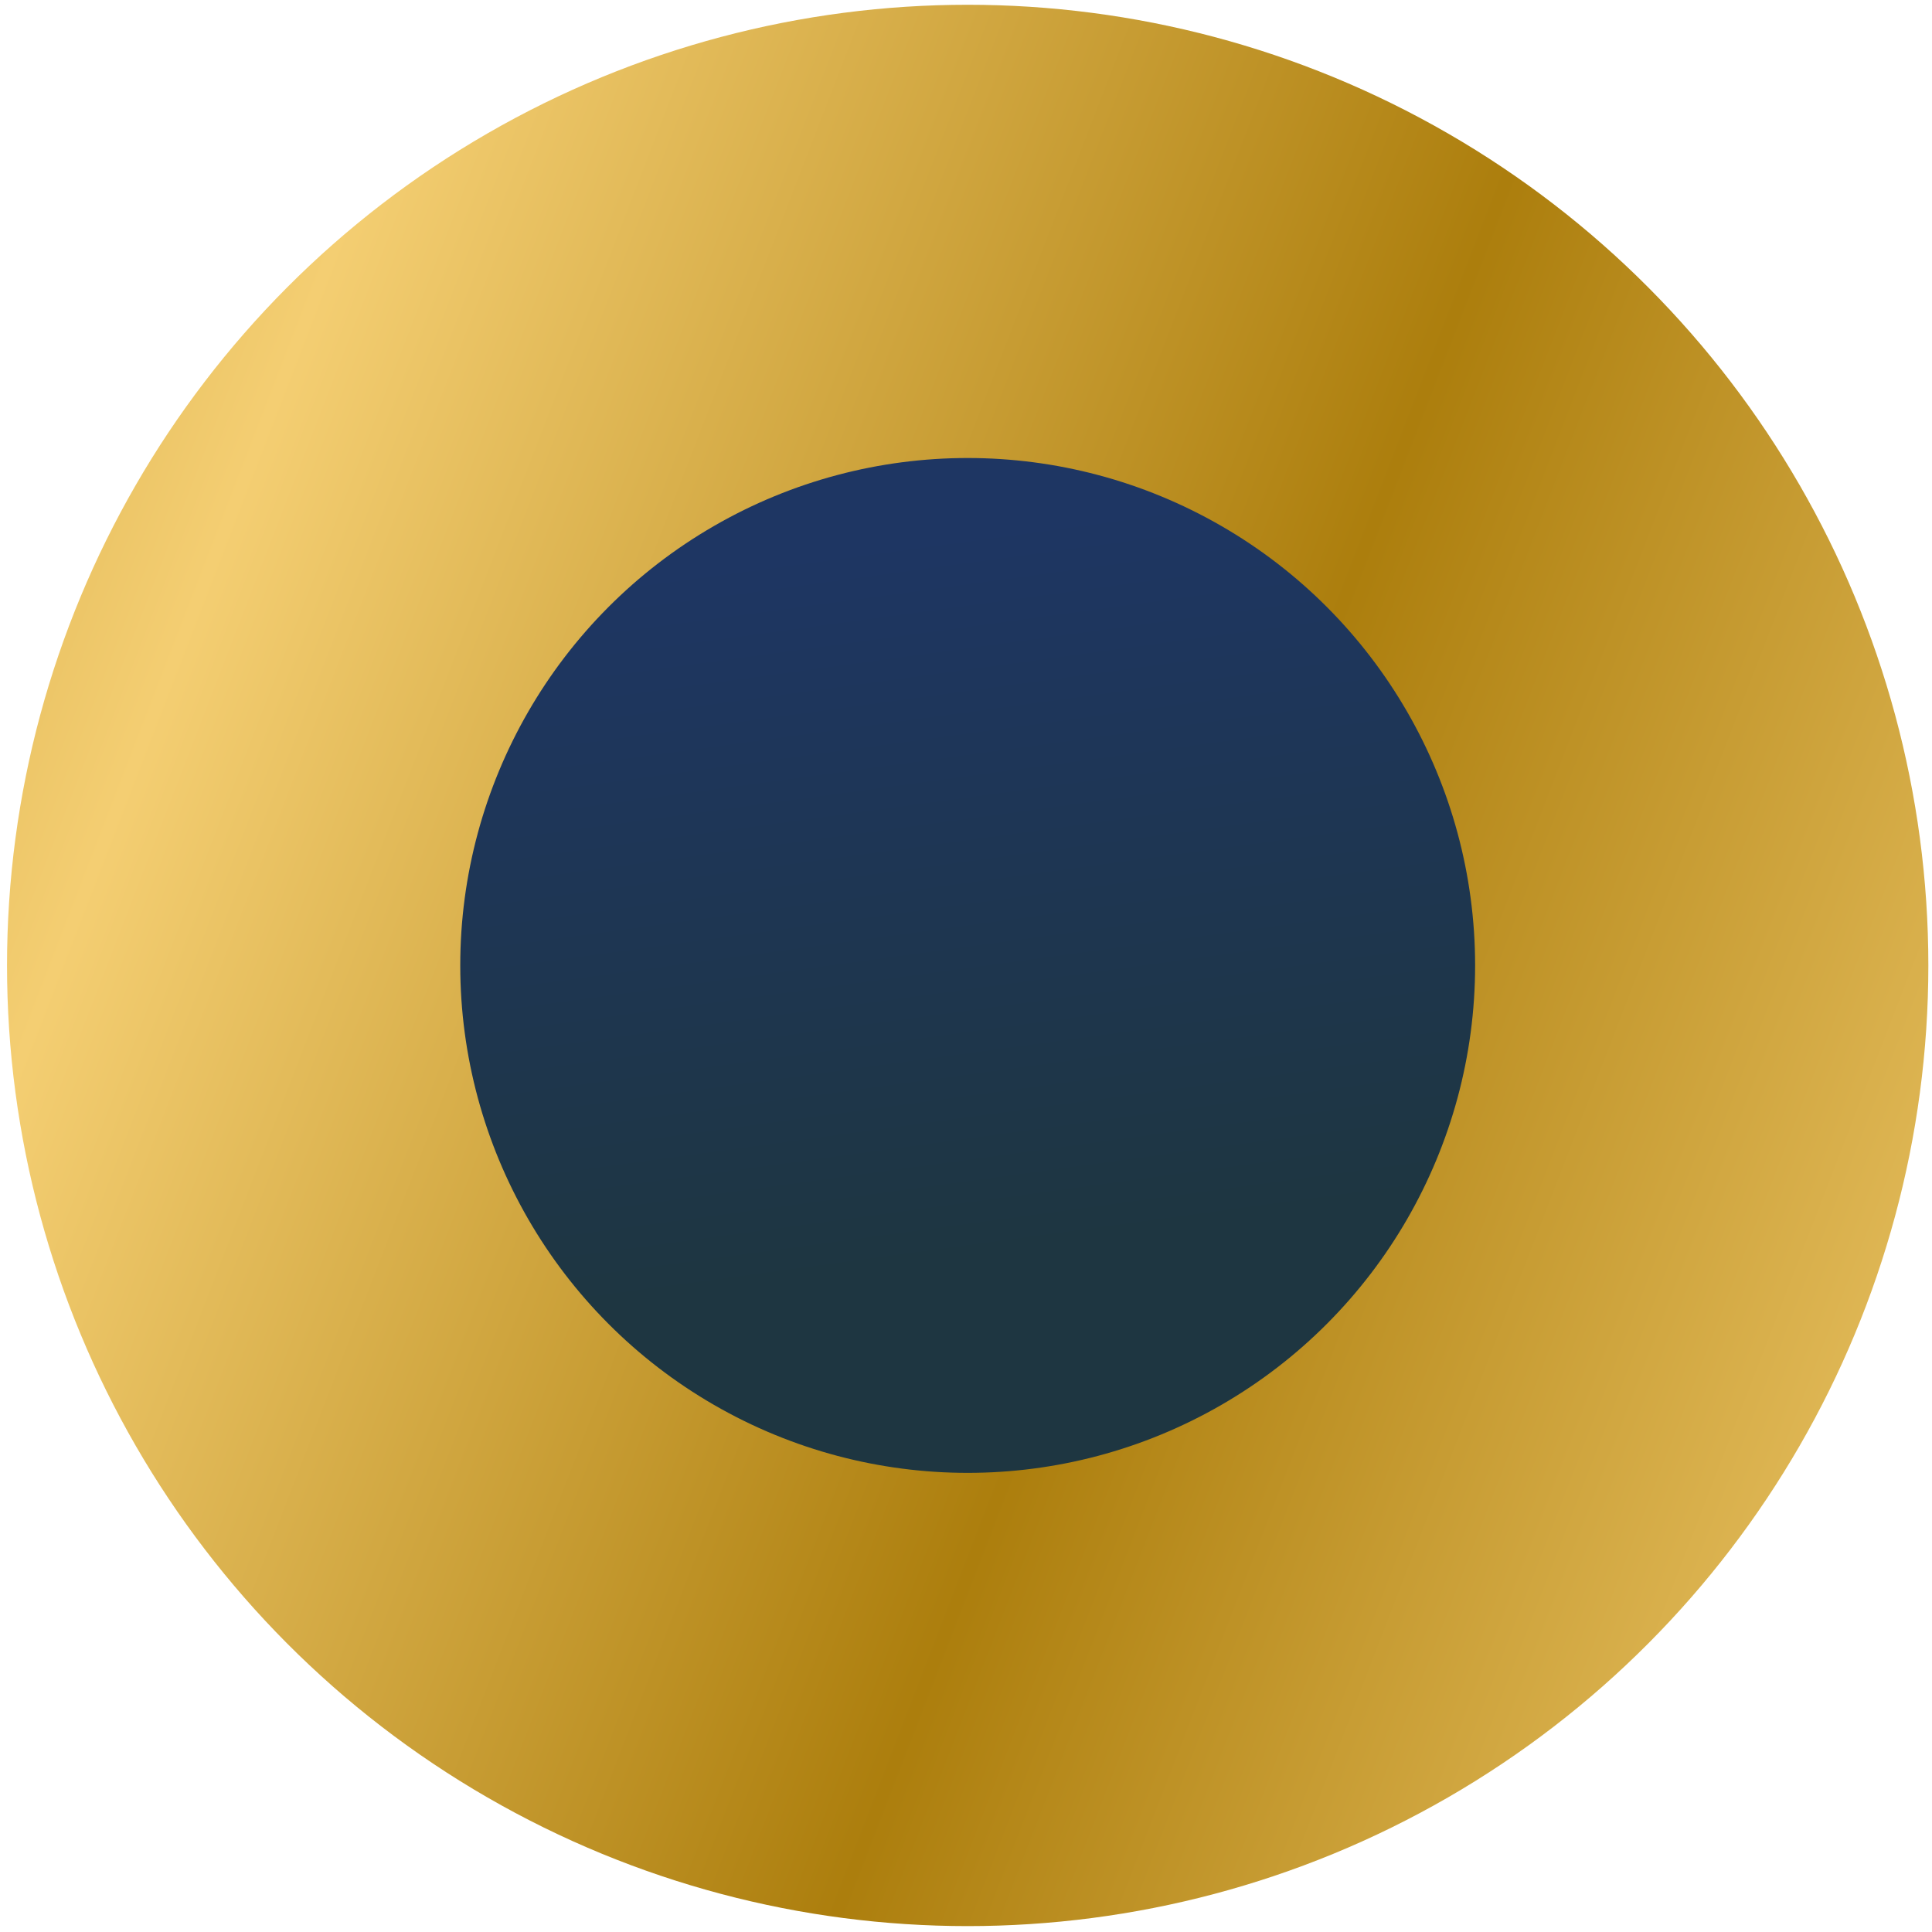 <?xml version="1.0" encoding="UTF-8" standalone="no"?>
<!-- Created with Inkscape (http://www.inkscape.org/) -->

<svg
   xmlns:dc="http://purl.org/dc/elements/1.1/"
   xmlns:cc="http://creativecommons.org/ns#"
   xmlns:rdf="http://www.w3.org/1999/02/22-rdf-syntax-ns#"
   xmlns:svg="http://www.w3.org/2000/svg"
   xmlns="http://www.w3.org/2000/svg"
   xmlns:xlink="http://www.w3.org/1999/xlink"
   xmlns:sodipodi="http://sodipodi.sourceforge.net/DTD/sodipodi-0.dtd"
   xmlns:inkscape="http://www.inkscape.org/namespaces/inkscape"
   width="13"
   height="13"
   viewBox="0 0 3.44 3.44"
   version="1.1"
   id="svg8"
   inkscape:version="0.92.3 (2405546, 2018-03-11)"
   sodipodi:docname="circle.svg">
  <defs
     id="defs2">
    <linearGradient
       inkscape:collect="always"
       id="linearGradient837">
      <stop
         style="stop-color:#1e3641;stop-opacity:1"
         offset="0"
         id="stop833" />
      <stop
         style="stop-color:#1e3663;stop-opacity:1"
         offset="1"
         id="stop835" />
    </linearGradient>
    <linearGradient
       inkscape:collect="always"
       id="linearGradient829">
      <stop
         style="stop-color:#f4ce72;stop-opacity:1"
         offset="0"
         id="stop825" />
      <stop
         style="stop-color:#ac7e0d;stop-opacity:1"
         offset="1"
         id="stop827" />
    </linearGradient>
    <linearGradient
       inkscape:collect="always"
       xlink:href="#linearGradient829"
       id="linearGradient831"
       x1="0.249"
       y1="294.812"
       x2="1.825"
       y2="295.421"
       gradientUnits="userSpaceOnUse"
       spreadMethod="reflect"
       gradientTransform="matrix(1.133,0,0,1.133,0.22,-39.801)" />
    <linearGradient
       inkscape:collect="always"
       xlink:href="#linearGradient837"
       id="linearGradient839"
       x1="1.072"
       y1="296.241"
       x2="0.919"
       y2="295.117"
       gradientUnits="userSpaceOnUse"
       gradientTransform="matrix(1.133,0,0,1.133,0.22,-39.801)" />
  </defs>
  <sodipodi:namedview
     id="base"
     pagecolor="#ffffff"
     bordercolor="#666666"
     borderopacity="1.0"
     inkscape:pageopacity="0.0"
     inkscape:pageshadow="2"
     inkscape:zoom="63.356768"
     inkscape:cx="6.3396304"
     inkscape:cy="7.7912576"
     inkscape:document-units="px"
     inkscape:current-layer="layer1"
     showgrid="false"
     units="px"
     inkscape:window-width="1920"
     inkscape:window-height="1057"
     inkscape:window-x="-8"
     inkscape:window-y="-8"
     inkscape:window-maximized="1" />
  <g
     inkscape:label="Capa 1"
     inkscape:groupmode="layer"
     id="layer1"
     transform="translate(0,-293.56)">
    <circle
       style="fill:url(#linearGradient839);fill-opacity:1;stroke:url(#linearGradient831);stroke-width:0.807;stroke-linecap:round;stroke-linejoin:miter;stroke-miterlimit:4;stroke-dasharray:none;stroke-opacity:1"
       id="path815"
       cx="1.723"
       cy="295.279"
       r="1.307" />
  </g>
</svg>
